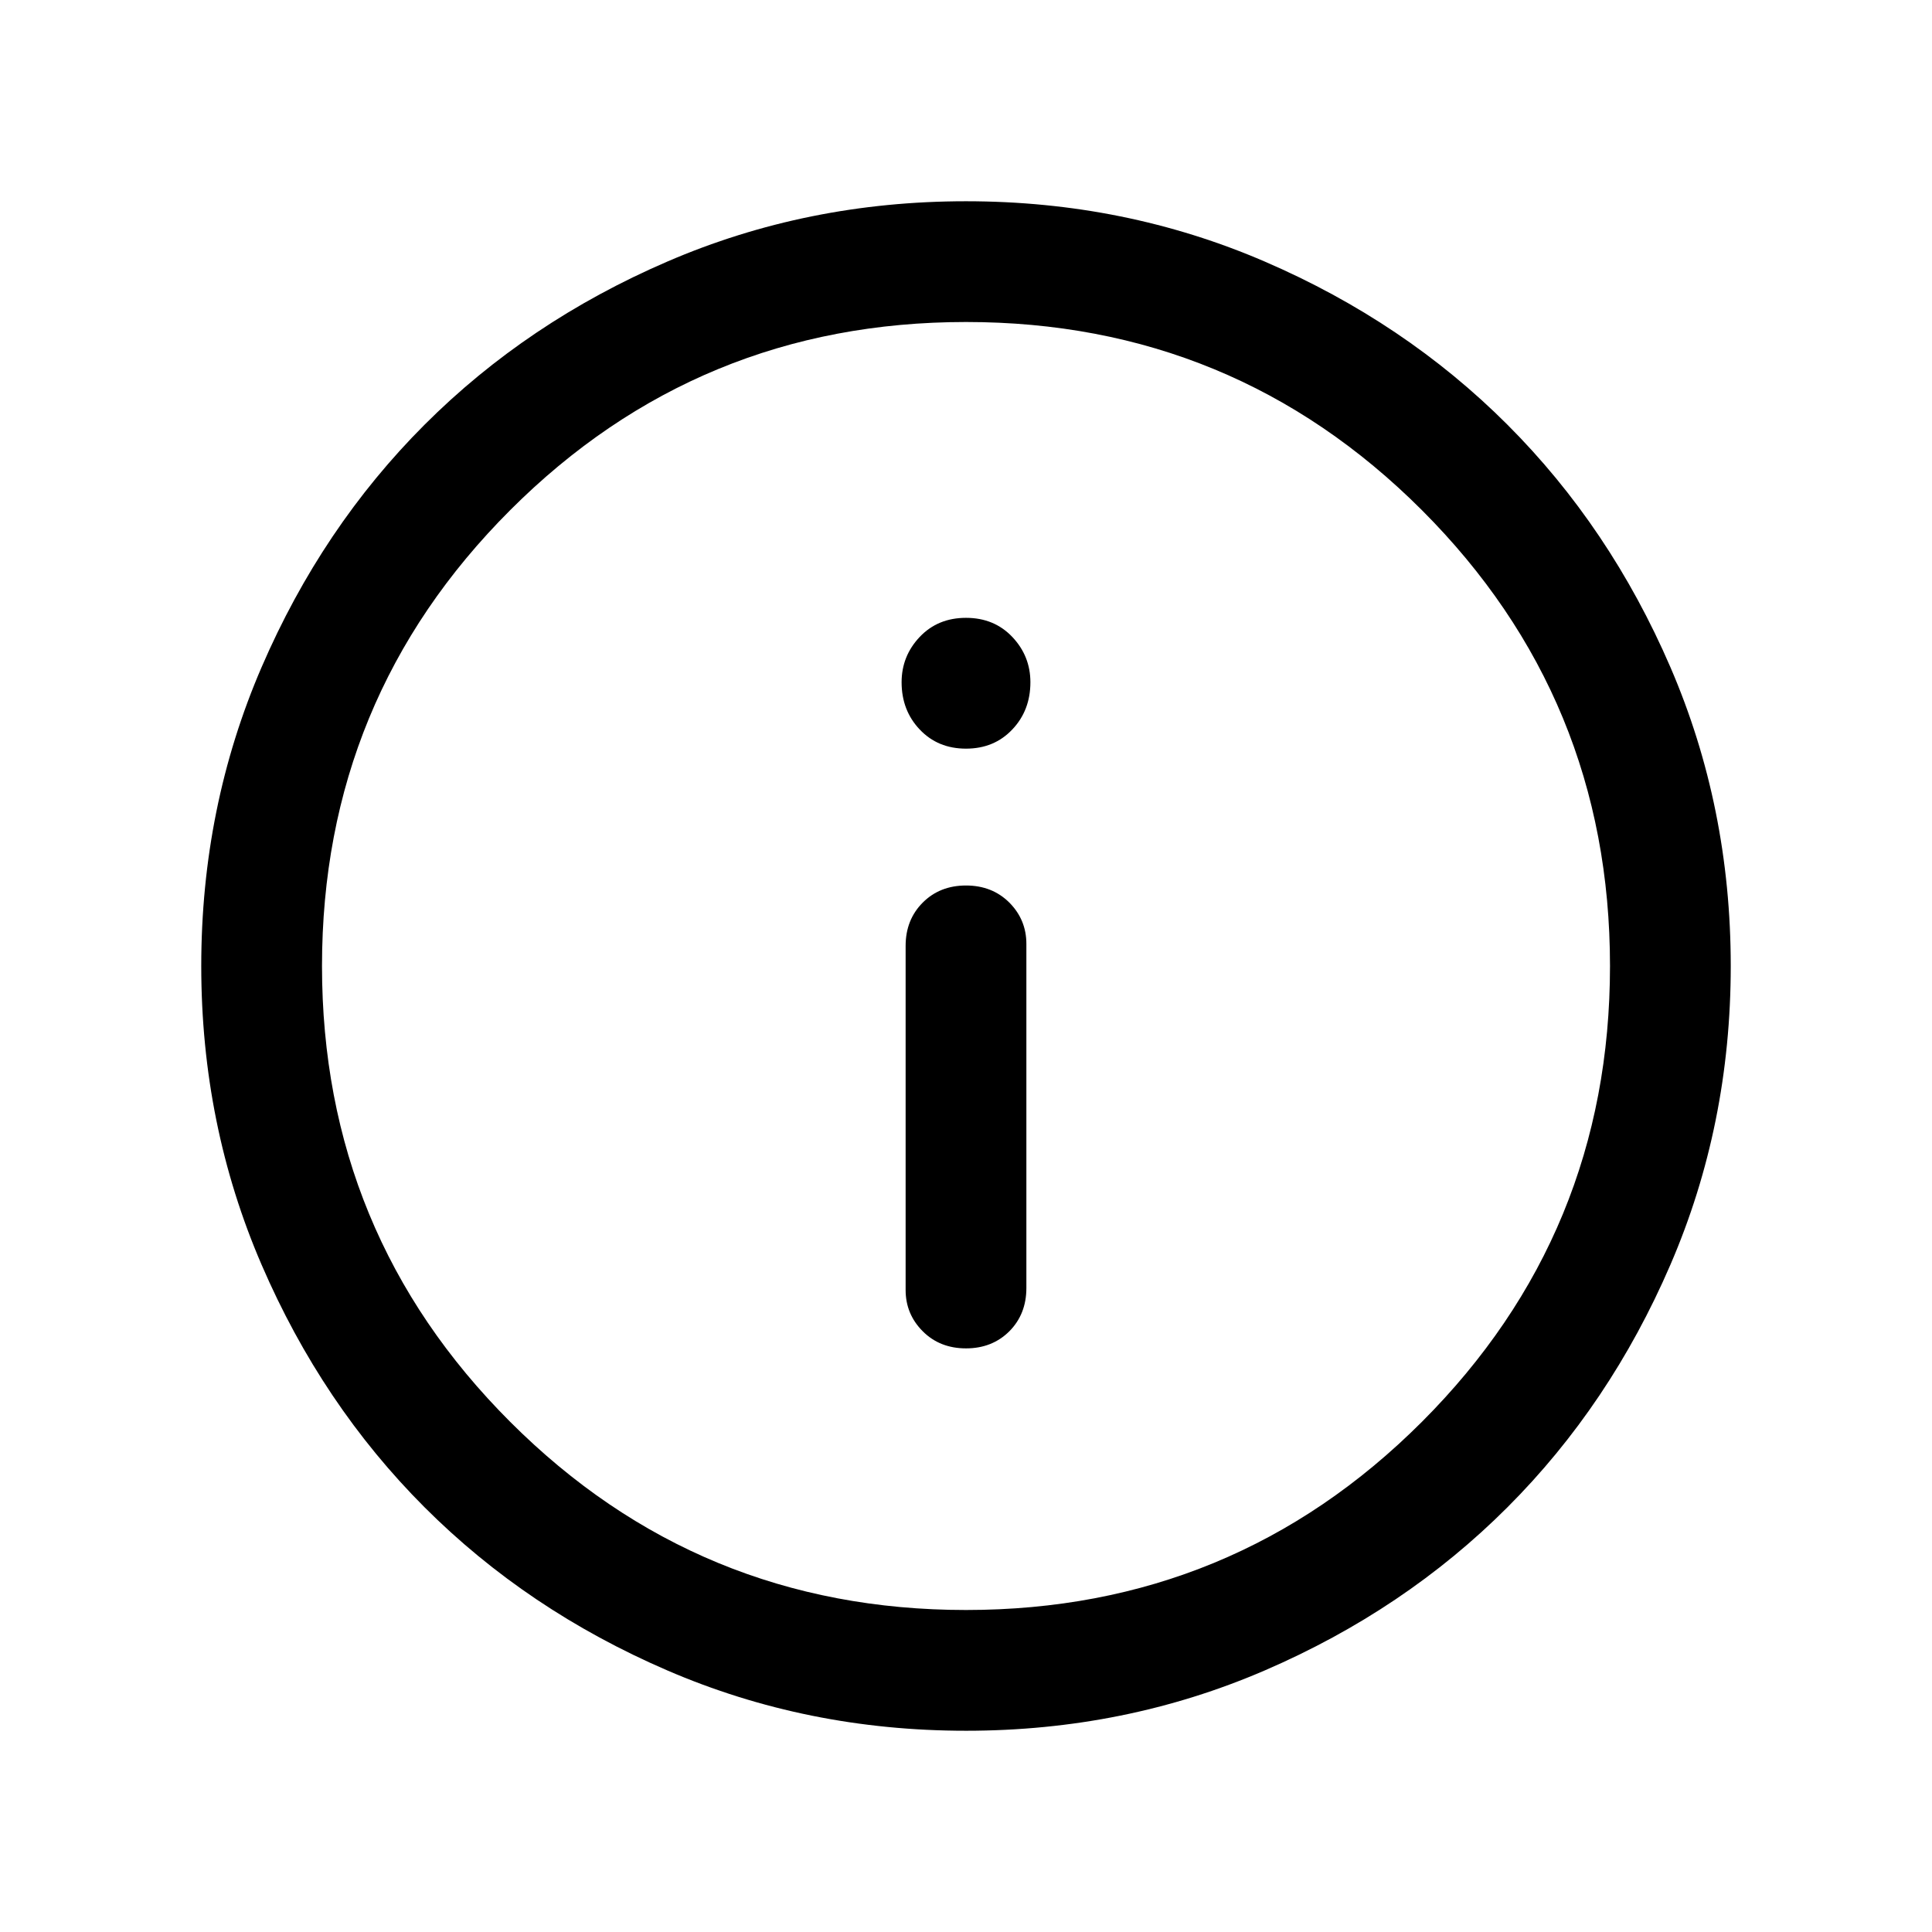 <svg xmlns="http://www.w3.org/2000/svg" height="24" width="24"><path d="M12 16.75q.325 0 .538-.212.212-.213.212-.538v-4.275q0-.3-.212-.513Q12.325 11 12 11q-.325 0-.537.212-.213.213-.213.538v4.275q0 .3.213.513.212.212.537.212Zm0-7.45q.35 0 .575-.238.225-.237.225-.587 0-.325-.225-.563-.225-.237-.575-.237t-.575.237q-.225.238-.225.563 0 .35.225.587.225.238.575.238Zm0 12.2q-1.975 0-3.712-.75Q6.55 20 5.275 18.725T3.25 15.712Q2.5 13.975 2.5 12t.75-3.713Q4 6.55 5.275 5.275T8.288 3.25Q10.025 2.5 12 2.5t3.713.75q1.737.75 3.012 2.025t2.025 3.012q.75 1.738.75 3.713t-.75 3.712q-.75 1.738-2.025 3.013t-3.012 2.025q-1.738.75-3.713.75Zm0-9.5Zm0 8q3.325 0 5.663-2.337Q20 15.325 20 12t-2.337-5.663Q15.325 4 12 4T6.338 6.337Q4 8.675 4 12t2.338 5.663Q8.675 20 12 20Z"/></svg>